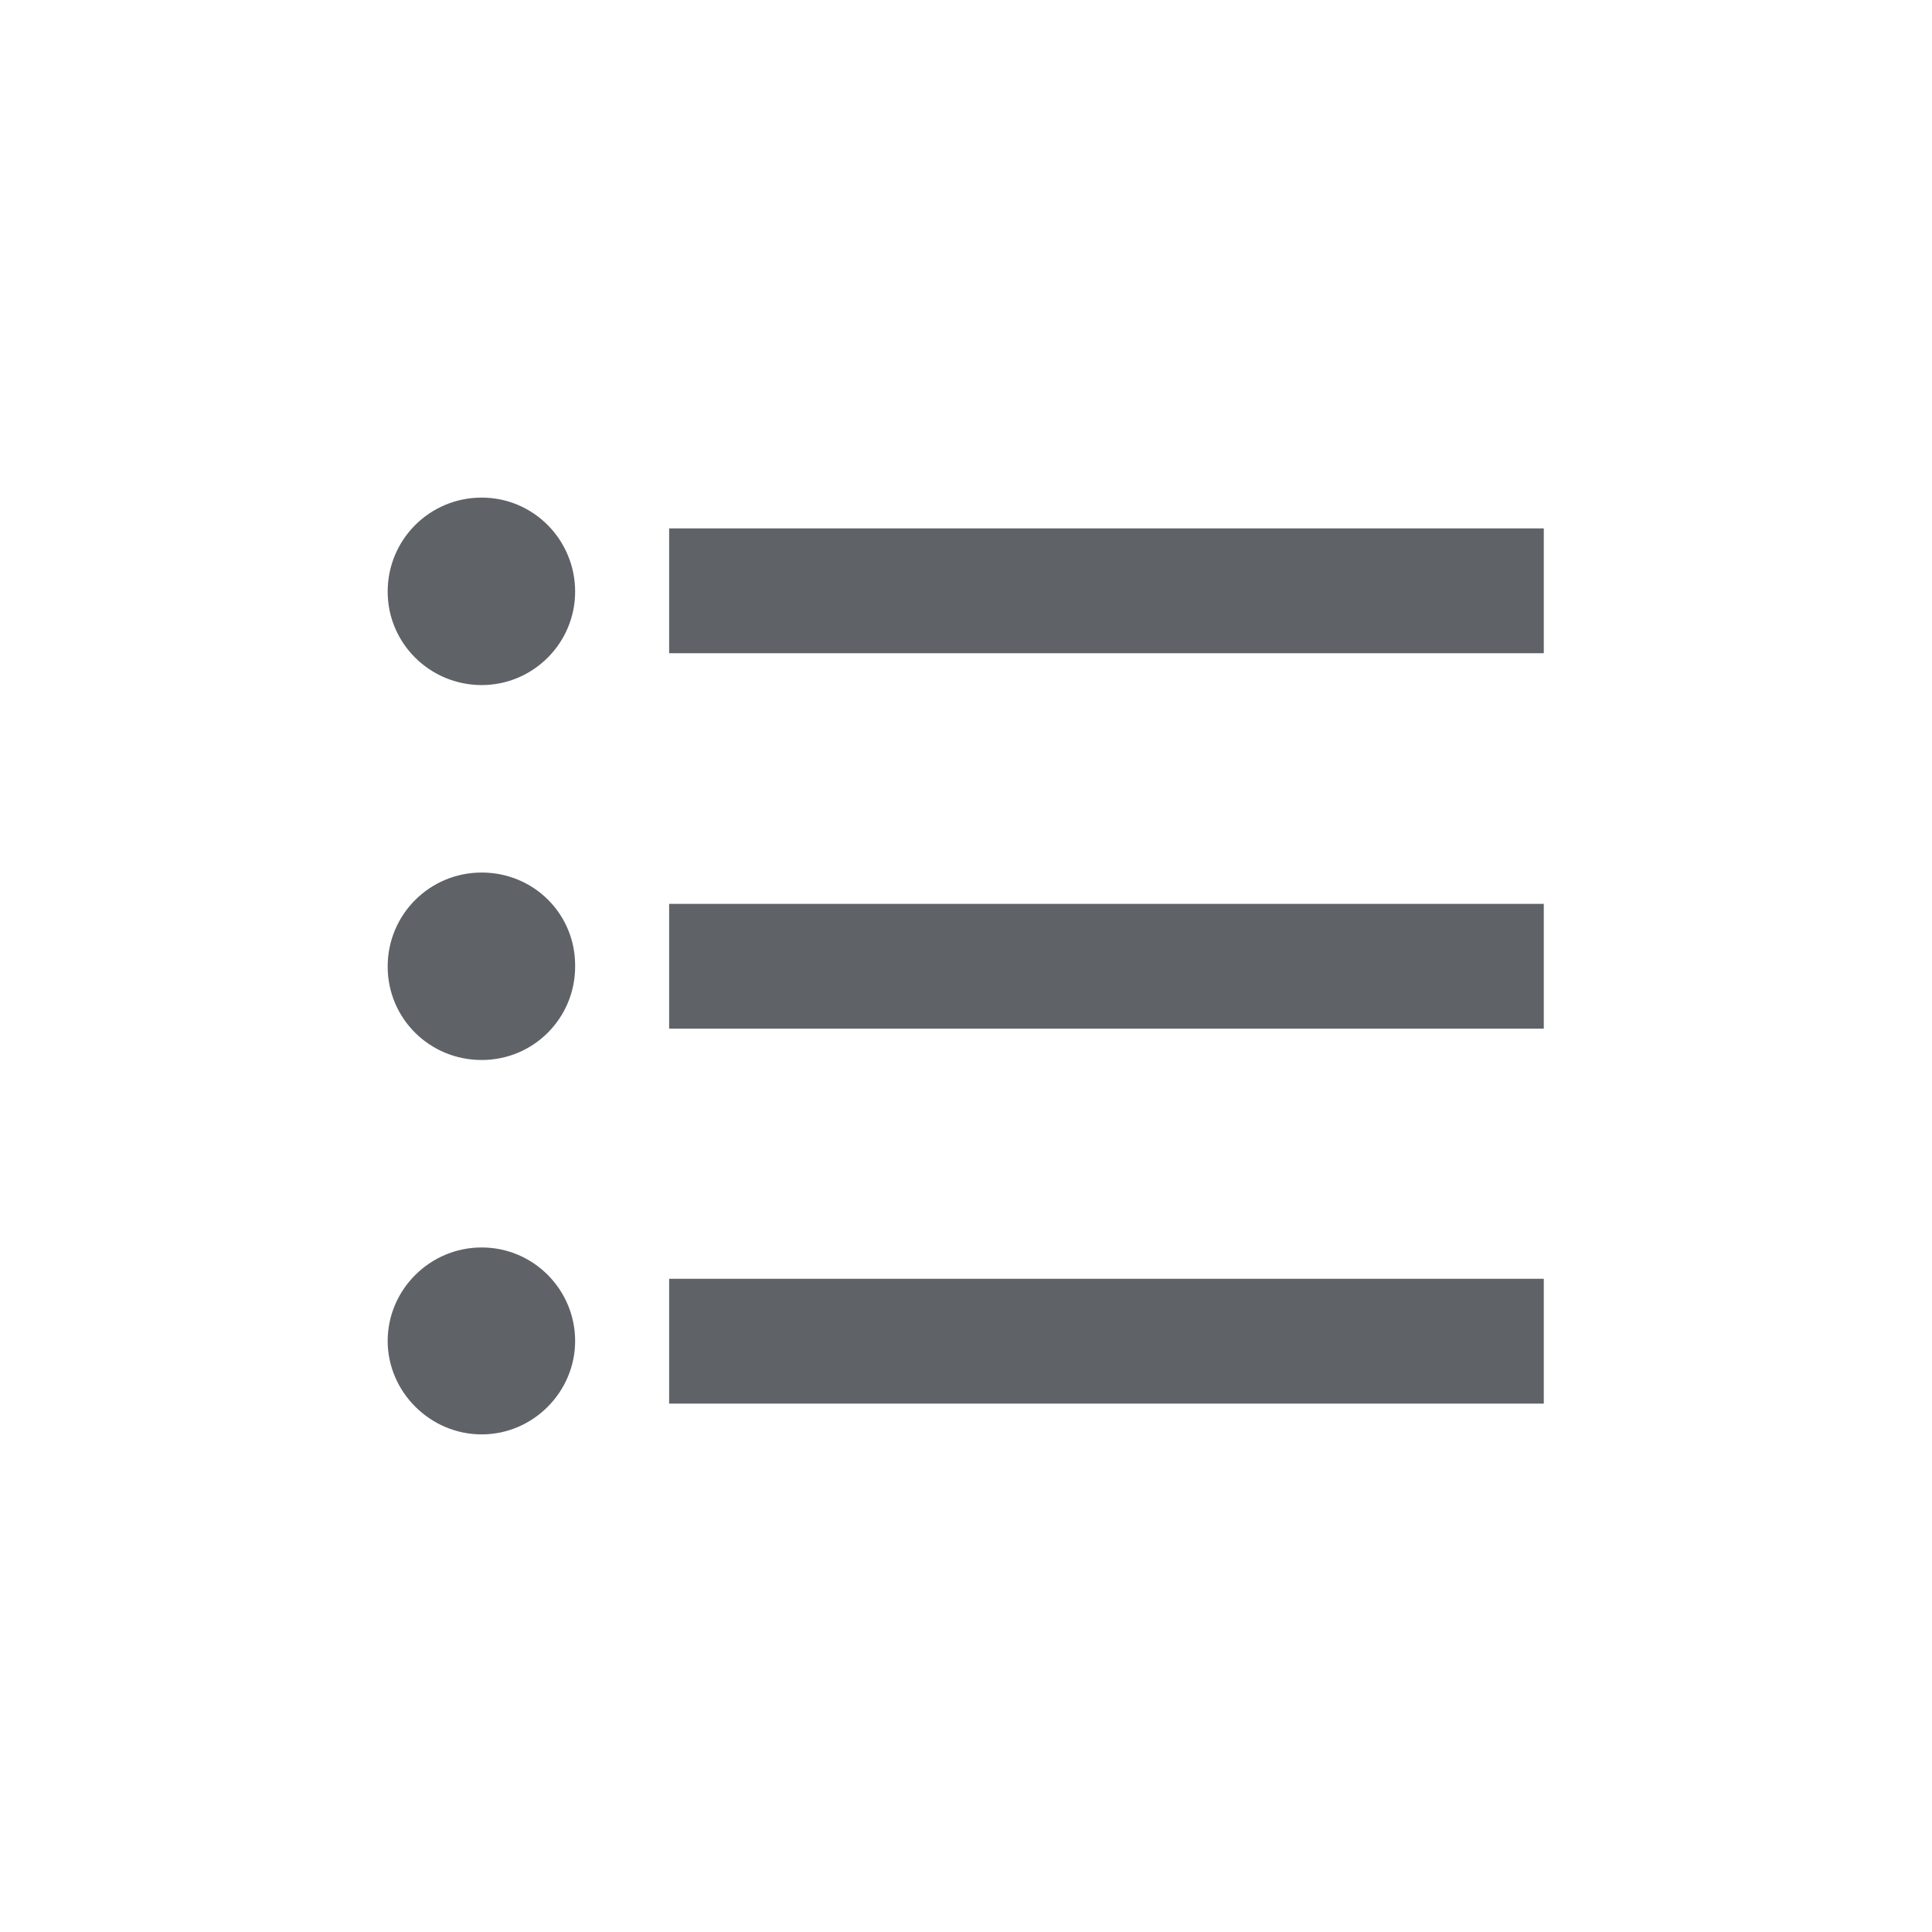 <?xml version="1.0" encoding="utf-8"?>
<!-- Generator: Adobe Illustrator 24.0.0, SVG Export Plug-In . SVG Version: 6.00 Build 0)  -->
<svg version="1.1" id="Layer_1" xmlns="http://www.w3.org/2000/svg" xmlns:xlink="http://www.w3.org/1999/xlink" x="0px" y="0px"
	 viewBox="0 0 36.38 36.38" style="enable-background:new 0 0 36.38 36.38;" xml:space="preserve">
<style type="text/css">
	.st0{fill:#5F6368;}
</style>
<path class="st0" d="M9.07,16.43c-0.98,0-1.77,0.79-1.77,1.77c0,0.98,0.79,1.76,1.77,1.76s1.76-0.79,1.76-1.76
	C10.84,17.21,10.05,16.43,9.07,16.43z M9.07,9.37c-0.98,0-1.77,0.79-1.77,1.77S8.1,12.9,9.07,12.9s1.76-0.79,1.76-1.76
	S10.05,9.37,9.07,9.37z M9.07,23.49c-0.98,0-1.77,0.8-1.77,1.76s0.8,1.76,1.77,1.76s1.76-0.8,1.76-1.76S10.05,23.49,9.07,23.49z
	 M12.6,26.43h16.47v-2.35H12.6V26.43z M12.6,19.37h16.47v-2.35H12.6V19.37z M12.6,9.95v2.35h16.47V9.95H12.6z"/>
</svg>
